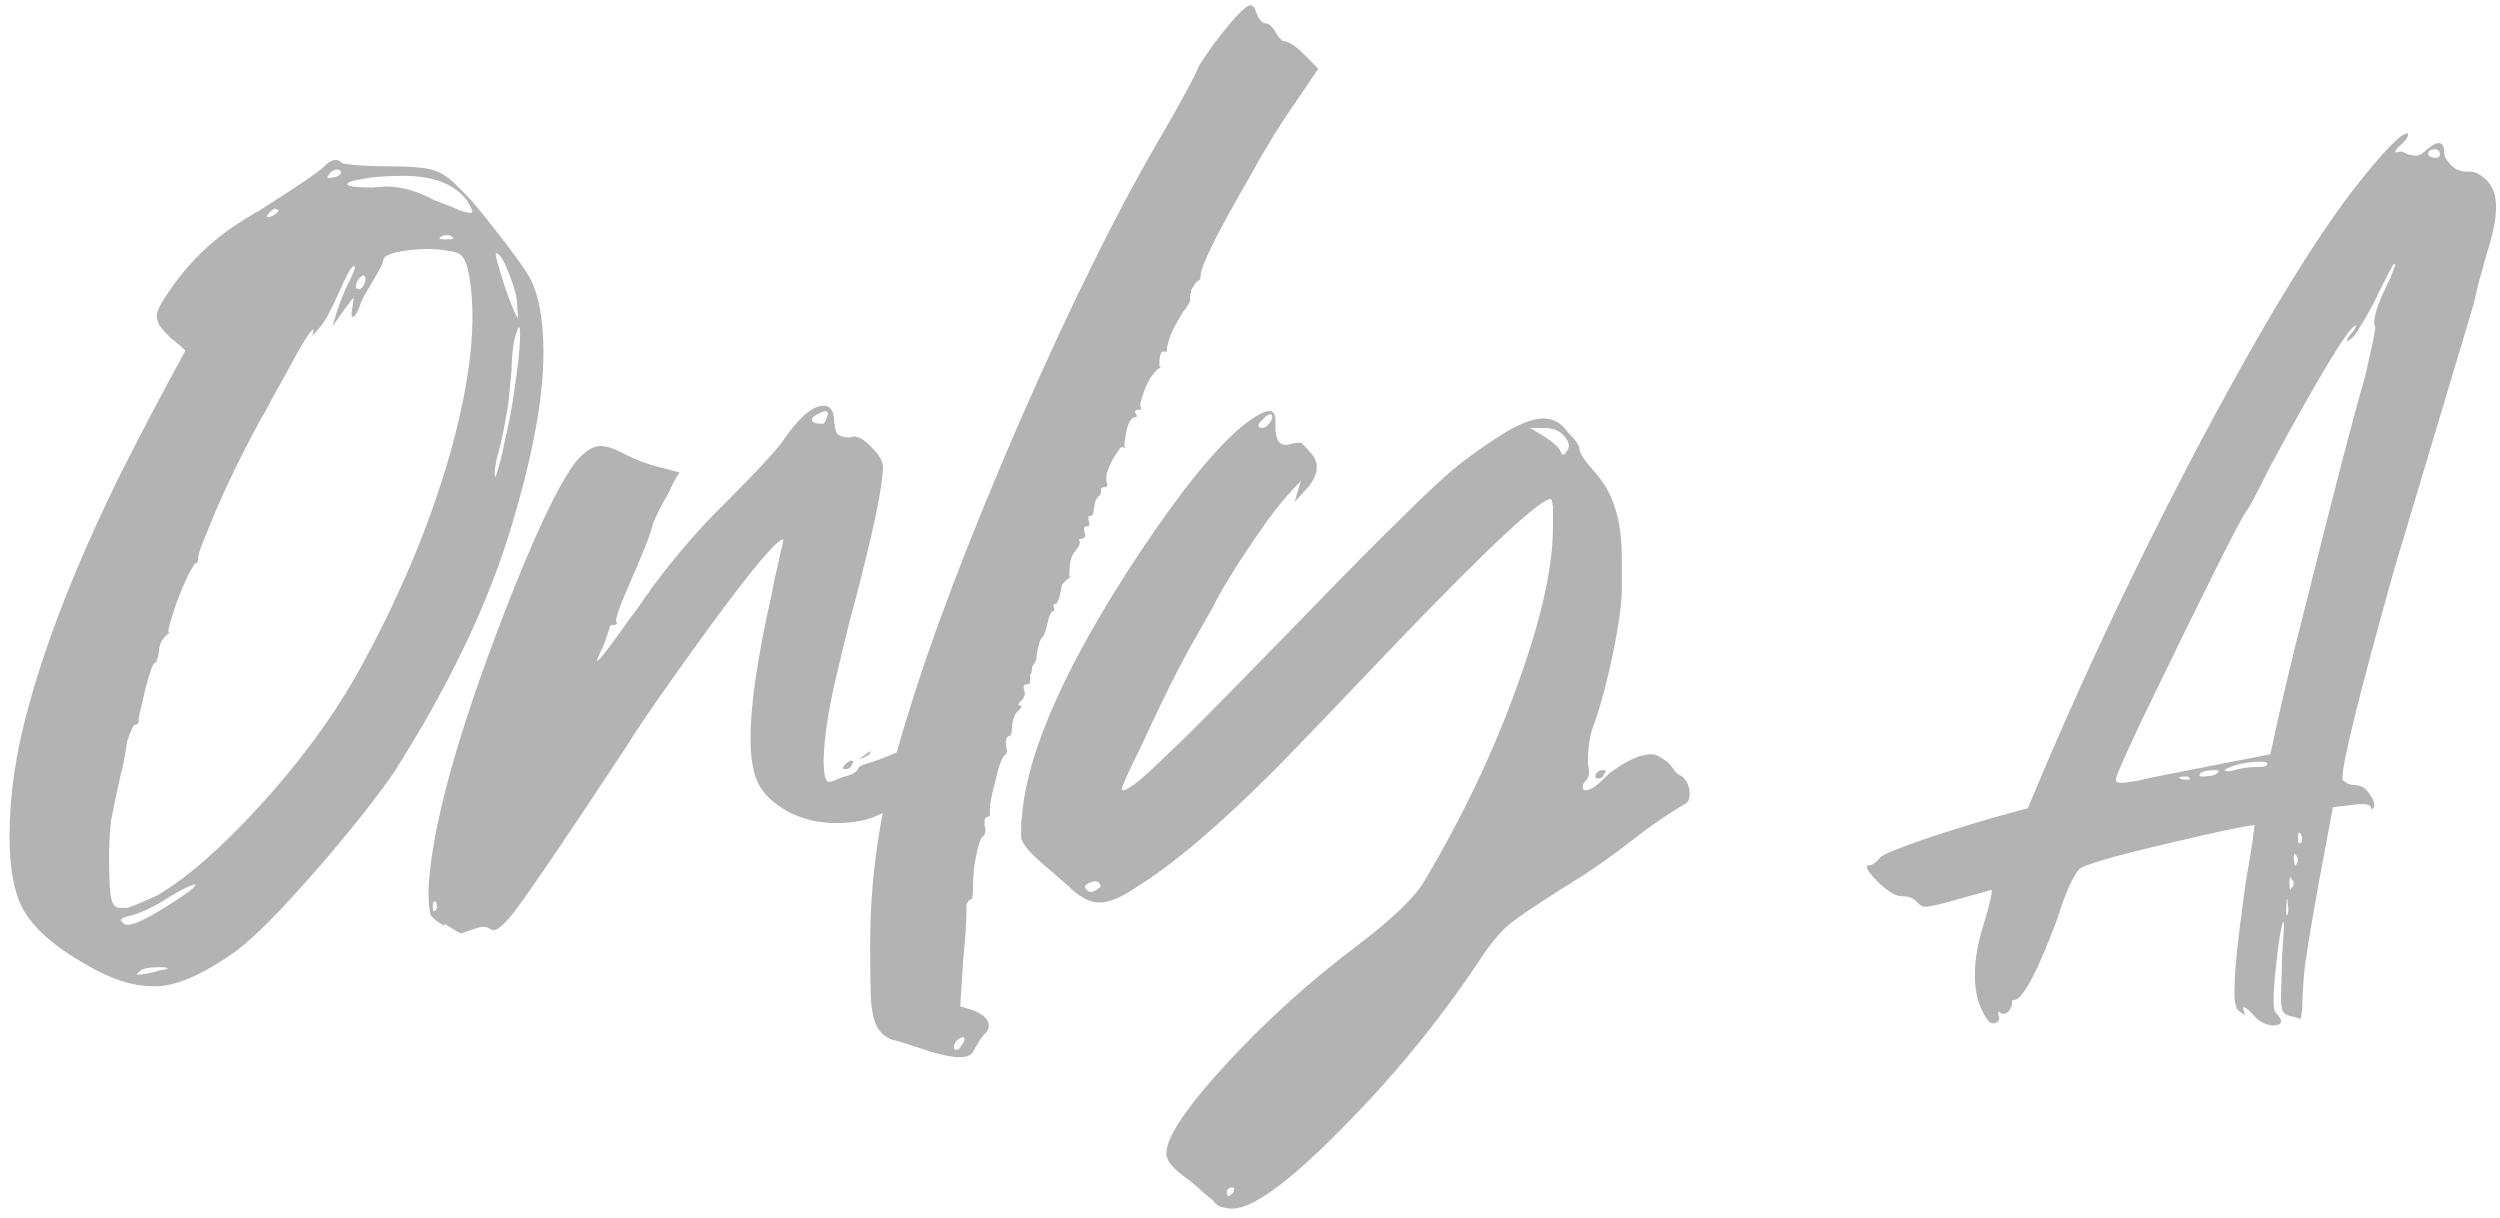 <svg width="236" height="115" viewBox="0 0 236 115" fill="none" xmlns="http://www.w3.org/2000/svg">
<path d="M200.227 73.9C200.493 73.9 201.027 73.833 201.827 73.7C202.627 73.5 203.727 73.267 205.127 73L214.327 71.2C215.193 67.067 216.26 62.533 217.527 57.6C220.46 45.867 222.36 38.567 223.227 35.7C223.893 32.833 224.227 31.233 224.227 30.9C224.227 30.767 224.193 30.7 224.127 30.7C224.127 30.7 224.127 30.6 224.127 30.4C224.127 30.133 224.227 29.667 224.427 29C224.693 28.267 225.093 27.367 225.627 26.3L226.127 25L226.027 24.9C225.96 24.9 225.76 25.233 225.427 25.9C225.093 26.5 224.693 27.3 224.227 28.3C223.76 29.233 223.293 30.067 222.827 30.8C222.427 31.467 222.127 31.867 221.927 32C221.727 32.133 221.593 32.2 221.527 32.2C221.527 32 221.76 31.667 222.227 31.2L222.427 30.7C221.827 30.7 219.16 35.067 214.427 43.8C213.027 46.6 212.227 48.1 212.027 48.3C211.427 49.1 208.127 55.7 202.127 68.1C200.527 71.5 199.727 73.333 199.727 73.6C199.727 73.8 199.893 73.9 200.227 73.9ZM217.127 79.6C217.26 79.6 217.327 79.433 217.327 79.1C217.327 79.033 217.293 78.933 217.227 78.8C217.16 78.667 217.093 78.6 217.027 78.6C216.96 78.6 216.927 78.767 216.927 79.1C216.927 79.433 216.96 79.6 217.027 79.6H217.127ZM216.727 81.7L216.927 81.3C216.927 81.167 216.893 81.033 216.827 80.9C216.76 80.7 216.693 80.6 216.627 80.6C216.56 80.6 216.527 80.767 216.527 81.1L216.627 81.7H216.727ZM216.227 84L216.327 83.8C216.46 83.733 216.527 83.6 216.527 83.4C216.527 83.267 216.46 83.133 216.327 83L216.227 82.8C216.16 82.8 216.127 83 216.127 83.4C216.127 83.8 216.16 84 216.227 84ZM215.827 86.4C215.96 86.4 216.027 86.2 216.027 85.8L215.927 85H216.027L215.927 84.9C215.86 84.9 215.827 85.167 215.827 85.7V86.4ZM210.327 72.8C210.527 72.8 210.86 72.733 211.327 72.6C211.86 72.467 212.527 72.4 213.327 72.4C213.793 72.4 214.027 72.3 214.027 72.1C214.027 71.967 213.827 71.9 213.427 71.9C212.493 71.9 211.627 72.033 210.827 72.3C210.293 72.5 210.027 72.633 210.027 72.7C210.027 72.767 210.127 72.8 210.327 72.8ZM207.927 73.3C208.26 73.3 208.593 73.267 208.927 73.2C209.26 73.067 209.427 72.933 209.427 72.8C209.427 72.733 209.36 72.7 209.227 72.7C208.16 72.7 207.627 72.867 207.627 73.2C207.627 73.267 207.727 73.3 207.927 73.3ZM206.627 73.6L206.727 73.5C206.66 73.367 206.527 73.3 206.327 73.3C205.927 73.3 205.727 73.333 205.727 73.4C205.727 73.533 206.027 73.6 206.627 73.6ZM229.827 14.9C230.16 14.9 230.327 14.8 230.327 14.6C230.327 14.267 230.16 14.1 229.827 14.1C229.427 14.1 229.227 14.233 229.227 14.5C229.227 14.633 229.293 14.733 229.427 14.8C229.627 14.867 229.76 14.9 229.827 14.9ZM214.527 96.8C214.26 96.8 213.927 96.7 213.527 96.5C213.193 96.3 212.86 96 212.527 95.6C212.193 95.267 211.96 95.1 211.827 95.1H211.727L211.927 95.8C211.86 95.8 211.66 95.667 211.327 95.4C211.06 95.2 210.927 94.633 210.927 93.7C210.927 93.167 210.96 92.4 211.027 91.4C211.093 90.467 211.227 89.2 211.427 87.6C211.627 86 211.827 84.5 212.027 83.1C212.293 81.633 212.493 80.433 212.627 79.5C212.76 78.5 212.827 77.967 212.827 77.9C212.227 77.9 209.527 78.467 204.727 79.6C199.327 80.867 196.493 81.7 196.227 82.1C195.56 82.967 194.893 84.5 194.227 86.7C192.293 91.833 190.927 94.4 190.127 94.4C189.993 94.4 189.927 94.467 189.927 94.6V94.8C189.927 94.933 189.86 95.1 189.727 95.3C189.593 95.567 189.36 95.7 189.027 95.7C188.96 95.7 188.893 95.667 188.827 95.6L188.727 95.5C188.66 95.5 188.627 95.5 188.627 95.5C188.627 95.567 188.627 95.633 188.627 95.7L188.727 96.1C188.727 96.167 188.693 96.267 188.627 96.4C188.493 96.533 188.327 96.6 188.127 96.6C187.793 96.6 187.427 96.133 187.027 95.2C186.627 94.333 186.427 93.267 186.427 92C186.427 90.467 186.76 88.7 187.427 86.7C187.827 85.3 188.027 84.433 188.027 84.1V84L184.427 85C183.027 85.4 182.127 85.6 181.727 85.6C181.46 85.6 181.193 85.433 180.927 85.1C180.593 84.767 180.127 84.6 179.527 84.6C178.927 84.6 178.16 84.133 177.227 83.2C176.56 82.533 176.227 82.067 176.227 81.8C176.227 81.733 176.26 81.7 176.327 81.7C176.727 81.7 177.127 81.433 177.527 80.9C177.993 80.567 179.393 80 181.727 79.2C184.86 78.133 188.093 77.167 191.427 76.3C195.96 65.367 201.027 54.533 206.627 43.8C213.293 31.067 218.76 22.067 223.027 16.8C225.293 14 226.693 12.6 227.227 12.6C227.293 12.6 227.327 12.633 227.327 12.7C227.327 12.9 227.127 13.2 226.727 13.6C226.327 13.933 226.127 14.167 226.127 14.3C226.127 14.367 226.16 14.4 226.227 14.4C226.36 14.333 226.527 14.3 226.727 14.3C226.993 14.433 227.227 14.533 227.427 14.6C227.693 14.667 227.893 14.7 228.027 14.7C228.36 14.7 228.727 14.5 229.127 14.1C229.593 13.7 229.96 13.5 230.227 13.5C230.56 13.5 230.727 13.8 230.727 14.4C230.727 14.667 230.86 14.967 231.127 15.3C231.393 15.633 231.66 15.867 231.927 16C232.26 16.133 232.527 16.2 232.727 16.2H233.227L233.727 16.3C234.993 16.9 235.627 17.967 235.627 19.5C235.627 20.7 235.327 22.2 234.727 24C234.127 26.133 233.793 27.4 233.727 27.8C233.66 28.2 233.36 29.267 232.827 31L226.027 53.7C222.76 65.367 221.127 71.933 221.127 73.4V73.6C221.46 73.933 221.827 74.1 222.227 74.1C222.627 74.1 222.993 74.233 223.327 74.5C223.86 75.1 224.127 75.6 224.127 76C224.127 76.133 224.093 76.233 224.027 76.3L223.927 76.4C223.86 76.4 223.827 76.333 223.827 76.2C223.827 76 223.46 75.9 222.727 75.9L220.227 76.2L218.827 83.7C218.16 87.433 217.793 89.633 217.727 90.3C217.527 91.233 217.393 92.867 217.327 95.2C217.26 95.867 217.193 96.2 217.127 96.2L216.927 96.1C216.727 96.033 216.46 95.967 216.127 95.9C215.86 95.833 215.66 95.7 215.527 95.5C215.393 95.3 215.327 94.867 215.327 94.2L215.427 90.3L215.627 87.2L215.527 87C215.46 87.133 215.36 87.567 215.227 88.3C215.093 89.1 214.96 90.133 214.827 91.4C214.693 92.733 214.627 93.733 214.627 94.4C214.627 95.067 214.693 95.467 214.827 95.6C215.16 95.933 215.327 96.2 215.327 96.4C215.327 96.667 215.06 96.8 214.527 96.8Z" fill="#B3B3B3"/>
<path d="M119.202 40.4C119.336 40.4 119.502 40.3 119.702 40.1C119.969 39.833 120.102 39.567 120.102 39.3C120.102 39.167 120.036 39.1 119.902 39.1C119.836 39.1 119.702 39.167 119.502 39.3C119.369 39.433 119.202 39.6 119.002 39.8C118.869 39.933 118.802 40.067 118.802 40.2C118.802 40.333 118.936 40.4 119.202 40.4ZM150.802 73.5L150.602 73.4C150.602 73.267 150.636 73.133 150.702 73C150.836 72.8 151.036 72.7 151.302 72.7C151.436 72.7 151.536 72.733 151.602 72.8L151.402 73.1C151.336 73.367 151.136 73.5 150.802 73.5ZM103.002 84.2C103.136 84.2 103.302 84.133 103.502 84C103.702 83.867 103.836 83.767 103.902 83.7C103.902 83.633 103.869 83.533 103.802 83.4C103.736 83.267 103.569 83.2 103.302 83.2C103.169 83.2 102.969 83.267 102.702 83.4C102.502 83.533 102.402 83.633 102.402 83.7L102.502 83.9C102.636 84.1 102.802 84.2 103.002 84.2ZM147.602 42.9C147.669 42.9 147.769 42.8 147.902 42.6C148.036 42.4 148.102 42.233 148.102 42.1C148.102 41.767 147.902 41.4 147.502 41C147.102 40.6 146.502 40.4 145.702 40.4H144.402C146.136 41.333 147.102 42.067 147.302 42.6C147.369 42.8 147.436 42.9 147.502 42.9H147.602ZM116.002 112.9C116.069 112.9 116.169 112.833 116.302 112.7C116.436 112.567 116.502 112.4 116.502 112.2C116.502 112.133 116.436 112.1 116.302 112.1C116.036 112.1 115.869 112.233 115.802 112.5C115.802 112.767 115.869 112.9 116.002 112.9ZM116.302 114.1C115.969 114.1 115.602 114.033 115.202 113.9C114.869 113.767 114.636 113.567 114.502 113.3C114.302 113.167 113.969 112.9 113.502 112.5C113.102 112.1 112.636 111.7 112.102 111.3C110.769 110.367 110.102 109.567 110.102 108.9C110.102 107.367 111.969 104.567 115.702 100.5C119.436 96.433 123.602 92.667 128.202 89.2C131.536 86.667 133.636 84.633 134.502 83.1C138.102 77.033 141.002 70.933 143.202 64.8C145.469 58.6 146.602 53.567 146.602 49.7V47.8C146.536 47.4 146.469 47.167 146.402 47.1C145.402 47.1 140.669 51.5 132.202 60.3C127.202 65.567 123.236 69.7 120.302 72.7C115.169 77.833 110.902 81.467 107.502 83.6C105.969 84.667 104.736 85.2 103.802 85.2C102.869 85.2 101.869 84.667 100.802 83.6L99.202 82.2C97.469 80.8 96.536 79.767 96.402 79.1V77.5C96.469 77.3 96.502 77.033 96.502 76.7C97.102 70.633 100.769 62.5 107.502 52.3C111.502 46.3 114.769 42.267 117.302 40.2C118.502 39.267 119.336 38.8 119.802 38.8C120.202 38.8 120.402 39.1 120.402 39.7V40.3C120.402 41.433 120.736 42 121.402 42C121.536 42 121.702 41.967 121.902 41.9C122.102 41.833 122.402 41.8 122.802 41.8C122.936 41.867 123.202 42.133 123.602 42.6C124.069 43.067 124.302 43.567 124.302 44.1C124.302 44.833 123.902 45.6 123.102 46.4L122.202 47.4L122.802 45.4C121.669 46.533 120.602 47.8 119.602 49.2C117.069 52.8 115.369 55.5 114.502 57.3L113.202 59.6C111.669 62.2 109.836 65.833 107.702 70.5C106.502 72.9 105.902 74.233 105.902 74.5C105.902 74.567 105.969 74.6 106.102 74.6C106.236 74.6 106.669 74.333 107.402 73.8C108.136 73.2 109.769 71.667 112.302 69.2C114.836 66.667 118.369 63.067 122.902 58.4C127.036 54.133 130.269 50.867 132.602 48.6C134.936 46.267 136.802 44.567 138.202 43.5C139.602 42.433 140.969 41.5 142.302 40.7C143.702 39.9 144.836 39.5 145.702 39.5C146.636 39.5 147.402 39.933 148.002 40.8C148.736 41.533 149.102 42.067 149.102 42.4C149.102 42.733 149.536 43.4 150.402 44.4C151.336 45.4 152.002 46.533 152.402 47.8C152.869 49.067 153.102 50.767 153.102 52.9V55.5C153.102 56.9 152.836 58.9 152.302 61.5C151.769 64.1 151.169 66.367 150.502 68.3C150.102 69.233 149.902 70.467 149.902 72L150.002 72.9C150.002 73.233 149.902 73.5 149.702 73.7C149.502 73.9 149.402 74.1 149.402 74.3C149.402 74.5 149.502 74.6 149.702 74.6C150.102 74.6 150.669 74.233 151.402 73.5C151.802 73.1 152.069 72.867 152.202 72.8C153.669 71.733 154.902 71.2 155.902 71.2C156.236 71.2 156.569 71.333 156.902 71.6C157.302 71.8 157.636 72.1 157.902 72.5C158.169 72.9 158.402 73.133 158.602 73.2C158.802 73.267 159.002 73.467 159.202 73.8C159.402 74.133 159.502 74.5 159.502 74.9C159.502 75.367 159.402 75.667 159.202 75.8C157.402 76.867 155.702 78.033 154.102 79.3C152.569 80.5 151.036 81.6 149.502 82.6C145.636 85 143.236 86.6 142.302 87.4C141.369 88.267 140.436 89.433 139.502 90.9C135.702 96.567 131.369 101.833 126.502 106.7C121.636 111.633 118.236 114.1 116.302 114.1Z" fill="#B3B3B3"/>
<path d="M90.344 99.1C90.478 99.1 90.611 98.967 90.745 98.7C90.945 98.5 91.044 98.267 91.044 98L90.945 97.9C90.878 97.9 90.778 97.933 90.644 98C90.511 98.067 90.378 98.167 90.245 98.3C90.111 98.5 90.044 98.7 90.044 98.9C90.044 99.033 90.144 99.1 90.344 99.1ZM90.544 99.8C89.945 99.8 89.078 99.633 87.945 99.3L84.844 98.3C84.044 98.167 83.445 97.833 83.044 97.3C82.644 96.833 82.378 95.967 82.245 94.7C82.178 93.833 82.144 91.933 82.144 89C82.144 82.2 83.278 75.2 85.544 68C87.878 60.267 91.478 50.8 96.344 39.6C101.278 28.333 105.845 19.167 110.045 12.1C111.911 8.833 112.945 6.9 113.145 6.3C113.411 5.833 113.878 5.133 114.545 4.2C116.411 1.733 117.578 0.5 118.045 0.5C118.178 0.5 118.311 0.6 118.445 0.8C118.778 1.733 119.111 2.2 119.445 2.2C119.778 2.2 120.111 2.5 120.445 3.1C120.778 3.633 121.045 3.9 121.245 3.9C121.445 3.9 121.745 4.033 122.145 4.3C122.545 4.567 123.311 5.3 124.445 6.5C123.311 8.167 122.178 9.833 121.045 11.5C119.978 13.167 118.878 15.033 117.745 17.1C114.811 22.167 113.345 25.133 113.345 26C113.345 26.267 113.278 26.433 113.145 26.5C113.011 26.5 112.778 26.8 112.445 27.4C112.445 27.6 112.411 27.733 112.345 27.8V28.3C112.345 28.5 112.111 28.9 111.645 29.5C110.645 31.1 110.145 32.333 110.145 33.2H109.745C109.545 33.2 109.445 33.667 109.445 34.6H109.545V34.7C109.478 34.767 109.411 34.8 109.345 34.8C108.678 35.4 108.178 36.267 107.845 37.4C107.711 37.733 107.645 38.067 107.645 38.4C107.711 38.4 107.745 38.433 107.745 38.5V38.6C107.678 38.667 107.545 38.7 107.345 38.7C107.211 38.7 107.145 38.767 107.145 38.9L107.345 39.3C107.278 39.367 107.178 39.4 107.045 39.4C106.911 39.4 106.745 39.6 106.545 40C106.411 40.333 106.311 40.733 106.245 41.2C106.178 41.6 106.145 41.933 106.145 42.2C106.211 42.2 106.245 42.233 106.245 42.3L105.945 42.2C105.811 42.2 105.678 42.333 105.545 42.6C105.078 43.2 104.711 43.933 104.445 44.8V45.5L104.545 45.7C104.545 45.9 104.445 46 104.245 46C104.111 46 104.011 46.033 103.945 46.1V46.3C103.945 46.567 103.878 46.733 103.745 46.8C103.678 46.867 103.578 47 103.445 47.2C103.378 47.4 103.311 47.7 103.245 48.1C103.245 48.5 103.145 48.7 102.945 48.7C102.811 48.7 102.745 48.733 102.745 48.8C102.745 48.867 102.745 48.933 102.745 49L102.845 49.5C102.845 49.633 102.745 49.7 102.545 49.7C102.411 49.7 102.345 49.767 102.345 49.9C102.345 49.967 102.345 50.033 102.345 50.1L102.445 50.5C102.445 50.767 102.245 50.9 101.845 50.9L101.945 51.2C101.945 51.4 101.778 51.7 101.445 52.1C101.111 52.433 100.945 53.2 100.945 54.4C101.011 54.4 101.045 54.433 101.045 54.5L100.845 54.6C100.511 54.933 100.311 55.133 100.245 55.2C100.245 55.267 100.178 55.6 100.045 56.2C99.911 56.733 99.778 57 99.644 57C99.511 57 99.445 57.067 99.445 57.2L99.544 57.6C99.544 57.667 99.478 57.7 99.344 57.7C99.144 57.9 98.978 58.333 98.844 59C98.711 59.6 98.578 59.967 98.445 60.1C98.311 60.233 98.211 60.4 98.144 60.6C97.945 61.2 97.844 61.733 97.844 62.2C97.778 62.4 97.711 62.533 97.644 62.6C97.644 62.667 97.578 62.767 97.445 62.9C97.445 63.3 97.378 63.567 97.245 63.7V64.3C97.245 64.5 97.144 64.6 96.945 64.6C96.745 64.6 96.644 64.667 96.644 64.8C96.644 64.867 96.644 64.933 96.644 65L96.745 65.4C96.745 65.667 96.644 65.9 96.445 66.1C96.245 66.3 96.144 66.433 96.144 66.5C96.144 66.567 96.178 66.6 96.245 66.6C96.378 66.6 96.445 66.633 96.445 66.7L96.144 67.1C95.878 67.233 95.678 67.667 95.544 68.4C95.544 69.133 95.445 69.5 95.245 69.5C95.044 69.5 94.945 69.767 94.945 70.3L95.044 70.7C95.044 71.033 95.011 71.2 94.945 71.2C94.611 71.4 94.278 72.267 93.945 73.8C93.611 75 93.445 75.867 93.445 76.4V76.9C93.445 77.033 93.378 77.1 93.245 77.1C93.111 77.1 93.011 77.2 92.945 77.4V78L93.044 78.3C93.044 78.433 93.011 78.567 92.945 78.7C92.945 78.833 92.878 78.933 92.745 79C92.678 79 92.544 79.3 92.344 79.9C92.211 80.433 92.078 81.1 91.945 81.9C91.878 82.7 91.844 83.4 91.844 84C91.844 84.6 91.778 84.9 91.644 84.9C91.511 84.9 91.378 85.067 91.245 85.4C91.245 86.8 91.144 88.467 90.945 90.4L90.644 95L91.945 95.4C92.878 95.8 93.344 96.267 93.344 96.8C93.344 97.133 93.178 97.433 92.844 97.7C92.578 98.033 92.245 98.567 91.844 99.3C91.644 99.633 91.211 99.8 90.544 99.8Z" fill="#B3B3B3"/>
<path d="M79.749 72.6C79.616 72.6 79.549 72.567 79.549 72.5C79.549 72.433 79.649 72.3 79.849 72.1C80.049 71.9 80.249 71.8 80.449 71.8L80.549 71.9C80.549 71.967 80.483 72.1 80.349 72.3C80.283 72.5 80.083 72.6 79.749 72.6ZM41.049 86C41.183 85.867 41.249 85.733 41.249 85.6C41.249 85.267 41.183 85.1 41.049 85.1C40.916 85.1 40.849 85.233 40.849 85.5C40.849 85.833 40.883 86 40.949 86H41.049ZM77.749 40C77.883 39.867 78.016 39.567 78.149 39.1C78.149 38.967 78.083 38.867 77.949 38.8C77.816 38.8 77.549 38.9 77.149 39.1C76.816 39.3 76.649 39.467 76.649 39.6C76.649 39.867 76.949 40 77.549 40H77.749ZM43.549 88.1C43.416 88.1 42.883 87.8 41.949 87.2V87.4C41.483 87.133 41.149 86.9 40.949 86.7C40.683 86.5 40.549 86.2 40.549 85.8C40.483 85.4 40.449 84.8 40.449 84C40.716 78.267 43.083 69.6 47.549 58C50.416 50.6 52.683 45.8 54.349 43.6C55.216 42.6 55.983 42.1 56.649 42.1C57.183 42.1 57.783 42.267 58.449 42.6C59.783 43.333 61.183 43.867 62.649 44.2L64.149 44.6L63.649 45.4C63.316 46.133 62.916 46.9 62.449 47.7C62.049 48.5 61.783 49.067 61.649 49.4C61.583 49.733 61.416 50.267 61.149 51C60.883 51.667 60.583 52.4 60.249 53.2C59.716 54.467 59.216 55.633 58.749 56.7C58.349 57.7 58.149 58.367 58.149 58.7L58.249 58.8C58.249 58.933 58.116 59 57.849 59C57.649 59 57.549 59.067 57.549 59.2V59.3L56.949 61C56.549 61.8 56.349 62.267 56.349 62.4C56.549 62.4 57.583 61.067 59.449 58.4C59.983 57.733 60.483 57.033 60.949 56.3C61.149 56.1 61.316 55.867 61.449 55.6C63.716 52.533 66.083 49.8 68.549 47.4C71.283 44.667 73.049 42.767 73.849 41.7C75.382 39.433 76.683 38.3 77.749 38.3C78.416 38.3 78.749 38.833 78.749 39.9L78.849 40.5C78.916 41.033 79.382 41.3 80.249 41.3L80.549 41.2C81.083 41.2 81.683 41.567 82.349 42.3C83.016 42.967 83.349 43.567 83.349 44.1C83.349 45.833 82.449 50.133 80.649 57C80.383 57.867 79.749 60.433 78.749 64.7C78.149 67.367 77.816 69.7 77.749 71.7C77.749 73.1 77.916 73.8 78.249 73.8C78.449 73.8 78.683 73.733 78.949 73.6C79.216 73.467 79.483 73.367 79.749 73.3C80.416 73.167 80.849 72.9 81.049 72.5C81.049 72.433 81.183 72.333 81.449 72.2C82.383 71.933 83.316 71.6 84.249 71.2C84.649 71 84.949 70.9 85.149 70.9C85.349 70.967 85.616 71.167 85.949 71.5C86.283 71.833 86.583 72.067 86.849 72.2C87.116 72.267 87.349 72.3 87.549 72.3C87.816 72.3 88.016 72.333 88.149 72.4C87.949 72.733 87.583 73.1 87.049 73.5C87.516 73.5 87.749 73.633 87.749 73.9C87.749 74.033 87.649 74.167 87.449 74.3C86.849 74.633 86.316 74.967 85.849 75.3C84.649 76.1 83.549 76.7 82.549 77.1C81.549 77.5 80.349 77.7 78.949 77.7C77.283 77.7 75.749 77.333 74.349 76.6C72.949 75.8 72.016 74.9 71.549 73.9C71.083 72.9 70.849 71.5 70.849 69.7C70.849 66.5 71.516 61.967 72.849 56.1C72.916 55.767 73.016 55.233 73.149 54.5C73.349 53.767 73.516 53.033 73.649 52.3C73.849 51.567 73.949 51.1 73.949 50.9C73.349 50.9 70.949 53.767 66.749 59.5C62.883 64.833 60.383 68.433 59.249 70.3C52.783 80.1 49.049 85.567 48.049 86.7C47.383 87.433 46.916 87.8 46.649 87.8C46.449 87.8 46.283 87.733 46.149 87.6C46.016 87.533 45.849 87.5 45.649 87.5C45.383 87.5 45.083 87.567 44.749 87.7C44.349 87.833 44.049 87.933 43.849 88L43.549 88.1ZM81.349 71.6H81.149L82.149 70.9V71.1C82.149 71.167 82.016 71.267 81.749 71.4L81.349 71.6Z" fill="#B3B3B3"/>
<path d="M11.998 85.7C12.332 85.633 13.298 85.233 14.898 84.5C17.698 82.833 20.898 80.033 24.498 76.1C28.098 72.167 31.098 68.133 33.498 64C37.498 56.867 40.498 49.8 42.498 42.8C43.898 37.8 44.598 33.5 44.598 29.9C44.598 28.5 44.498 27.233 44.298 26.1C44.165 25.233 43.965 24.633 43.698 24.3C43.498 23.967 43.065 23.767 42.398 23.7C41.798 23.567 41.032 23.5 40.098 23.5C37.632 23.633 36.332 23.967 36.198 24.5C36.198 24.767 35.832 25.5 35.098 26.7C34.365 27.9 33.998 28.6 33.998 28.8C33.732 29.533 33.498 29.9 33.298 29.9C33.232 29.9 33.198 29.867 33.198 29.8C33.198 29.667 33.198 29.567 33.198 29.5L33.398 28.1C33.265 28.167 32.598 29.067 31.398 30.8C31.865 29.067 32.432 27.567 33.098 26.3C33.298 25.9 33.432 25.567 33.498 25.3C33.498 25.167 33.465 25.1 33.398 25.1C33.198 25.1 32.732 25.933 31.998 27.6C31.265 29.267 30.665 30.367 30.198 30.9L29.498 31.7L29.598 31.1C29.332 31.1 28.498 32.433 27.098 35.1C26.565 36.033 26.065 36.933 25.598 37.8C25.198 38.6 24.898 39.133 24.698 39.4C22.498 43.467 20.798 47.033 19.598 50.1C18.998 51.5 18.698 52.367 18.698 52.7V52.8C18.698 52.933 18.665 53.033 18.598 53.1C18.598 53.167 18.532 53.2 18.398 53.2C17.865 54 17.298 55.2 16.698 56.8C16.165 58.333 15.898 59.267 15.898 59.6C15.898 59.667 15.898 59.7 15.898 59.7H15.998L15.898 59.8C15.298 60.267 14.998 60.867 14.998 61.6C14.865 62.267 14.732 62.6 14.598 62.6C14.532 62.6 14.432 62.767 14.298 63.1C14.032 63.833 13.765 64.8 13.498 66L13.198 67.3C13.132 67.433 13.098 67.667 13.098 68C13.098 68.267 12.998 68.4 12.798 68.4C12.598 68.4 12.332 68.933 11.998 70C11.798 71.4 11.598 72.433 11.398 73.1C10.998 74.9 10.698 76.333 10.498 77.4C10.365 78.4 10.298 79.6 10.298 81C10.298 82.933 10.365 84.2 10.498 84.8C10.632 85.4 10.898 85.7 11.298 85.7H11.998ZM25.298 20.5C25.365 20.5 25.498 20.467 25.698 20.4C25.965 20.267 26.165 20.1 26.298 19.9C26.298 19.833 26.265 19.8 26.198 19.8C26.132 19.733 26.032 19.7 25.898 19.7C25.765 19.767 25.598 19.9 25.398 20.1C25.265 20.233 25.198 20.333 25.198 20.4V20.5C25.198 20.5 25.232 20.5 25.298 20.5ZM30.998 16.8C31.132 16.8 31.365 16.767 31.698 16.7C32.032 16.567 32.198 16.433 32.198 16.3C32.198 16.167 32.098 16.067 31.898 16C31.565 16 31.298 16.133 31.098 16.4C30.965 16.6 30.898 16.733 30.898 16.8H30.998ZM33.998 27.3C34.332 27.033 34.498 26.7 34.498 26.3C34.498 26.167 34.465 26.1 34.398 26.1C34.398 26.033 34.365 26 34.298 26L34.098 26.1C33.765 26.367 33.598 26.7 33.598 27.1C33.598 27.233 33.732 27.3 33.998 27.3ZM42.098 22.6C42.565 22.6 42.798 22.567 42.798 22.5C42.798 22.433 42.732 22.367 42.598 22.3C42.532 22.233 42.398 22.2 42.198 22.2C41.998 22.2 41.832 22.233 41.698 22.3C41.565 22.367 41.498 22.433 41.498 22.5C41.498 22.567 41.698 22.6 42.098 22.6ZM44.398 20.1C44.532 20.1 44.598 20.033 44.598 19.9L44.198 19.1C43.065 17.433 41.032 16.6 38.098 16.6C36.432 16.6 35.132 16.7 34.198 16.9C33.265 17.033 32.798 17.2 32.798 17.4C32.798 17.6 33.598 17.7 35.198 17.7L36.398 17.6C37.865 17.6 39.398 18.033 40.998 18.9C42.265 19.367 43.098 19.7 43.498 19.9C43.965 20.033 44.265 20.1 44.398 20.1ZM48.898 30L48.798 28.4C48.732 27.867 48.565 27.233 48.298 26.5C47.698 24.767 47.198 23.9 46.798 23.9V24C46.798 24.267 47.098 25.333 47.698 27.2C48.365 29.067 48.765 30 48.898 30ZM46.798 45L47.098 44C47.298 43.333 47.498 42.467 47.698 41.4C47.965 40.333 48.198 39.167 48.398 37.9C48.598 36.633 48.765 35.433 48.898 34.3C49.032 33.167 49.098 32.267 49.098 31.6C49.098 31.133 49.065 30.9 48.998 30.9L48.898 31C48.498 32 48.298 33.3 48.298 34.9L47.998 38C47.665 40.133 47.298 41.9 46.898 43.3C46.765 43.9 46.698 44.367 46.698 44.7C46.698 44.9 46.732 45 46.798 45ZM12.098 87.3C12.698 87.3 13.998 86.667 15.998 85.4L17.798 84.2C18.132 83.933 18.365 83.7 18.498 83.5C18.098 83.5 17.298 83.867 16.098 84.6C14.898 85.4 13.698 86 12.498 86.4C11.765 86.533 11.398 86.7 11.398 86.9L11.598 87.1C11.665 87.233 11.832 87.3 12.098 87.3ZM13.098 92C13.298 92 13.565 91.967 13.898 91.9C14.298 91.833 14.698 91.733 15.098 91.6C15.498 91.533 15.698 91.5 15.698 91.5C15.765 91.5 15.798 91.467 15.798 91.4C15.798 91.333 15.532 91.3 14.998 91.3C14.198 91.3 13.632 91.4 13.298 91.6C13.032 91.8 12.898 91.933 12.898 92H13.098ZM15.098 93.1H14.398C12.532 93.1 10.465 92.433 8.198 91.1C5.132 89.367 3.098 87.567 2.098 85.7C1.298 84.1 0.898 81.867 0.898 79C0.898 75.067 1.498 70.967 2.698 66.7C4.432 60.3 7.298 53.033 11.298 44.9C12.965 41.567 15.032 37.633 17.498 33.1C17.032 32.633 16.565 32.233 16.098 31.9C15.698 31.5 15.365 31.133 15.098 30.8C14.898 30.4 14.798 30.067 14.798 29.8C14.798 29.467 15.032 28.933 15.498 28.2C16.898 26 18.498 24.167 20.298 22.7C21.298 21.833 22.732 20.867 24.598 19.8C28.065 17.6 30.032 16.267 30.498 15.8C30.965 15.333 31.365 15.1 31.698 15.1C31.898 15.1 32.098 15.2 32.298 15.4C33.098 15.6 34.665 15.7 36.998 15.7C38.665 15.7 39.898 15.8 40.698 16C41.565 16.2 42.432 16.767 43.298 17.7C44.232 18.567 45.432 19.967 46.898 21.9C48.432 23.833 49.465 25.267 49.998 26.2C50.865 27.8 51.298 30.167 51.298 33.3C51.298 37.767 50.198 43.533 47.998 50.6C45.798 57.6 42.198 65.033 37.198 72.9C35.398 75.5 32.932 78.6 29.798 82.2C26.665 85.8 24.198 88.3 22.398 89.7C19.532 91.767 17.098 92.9 15.098 93.1Z" fill="#B3B3B3"/>
</svg>
